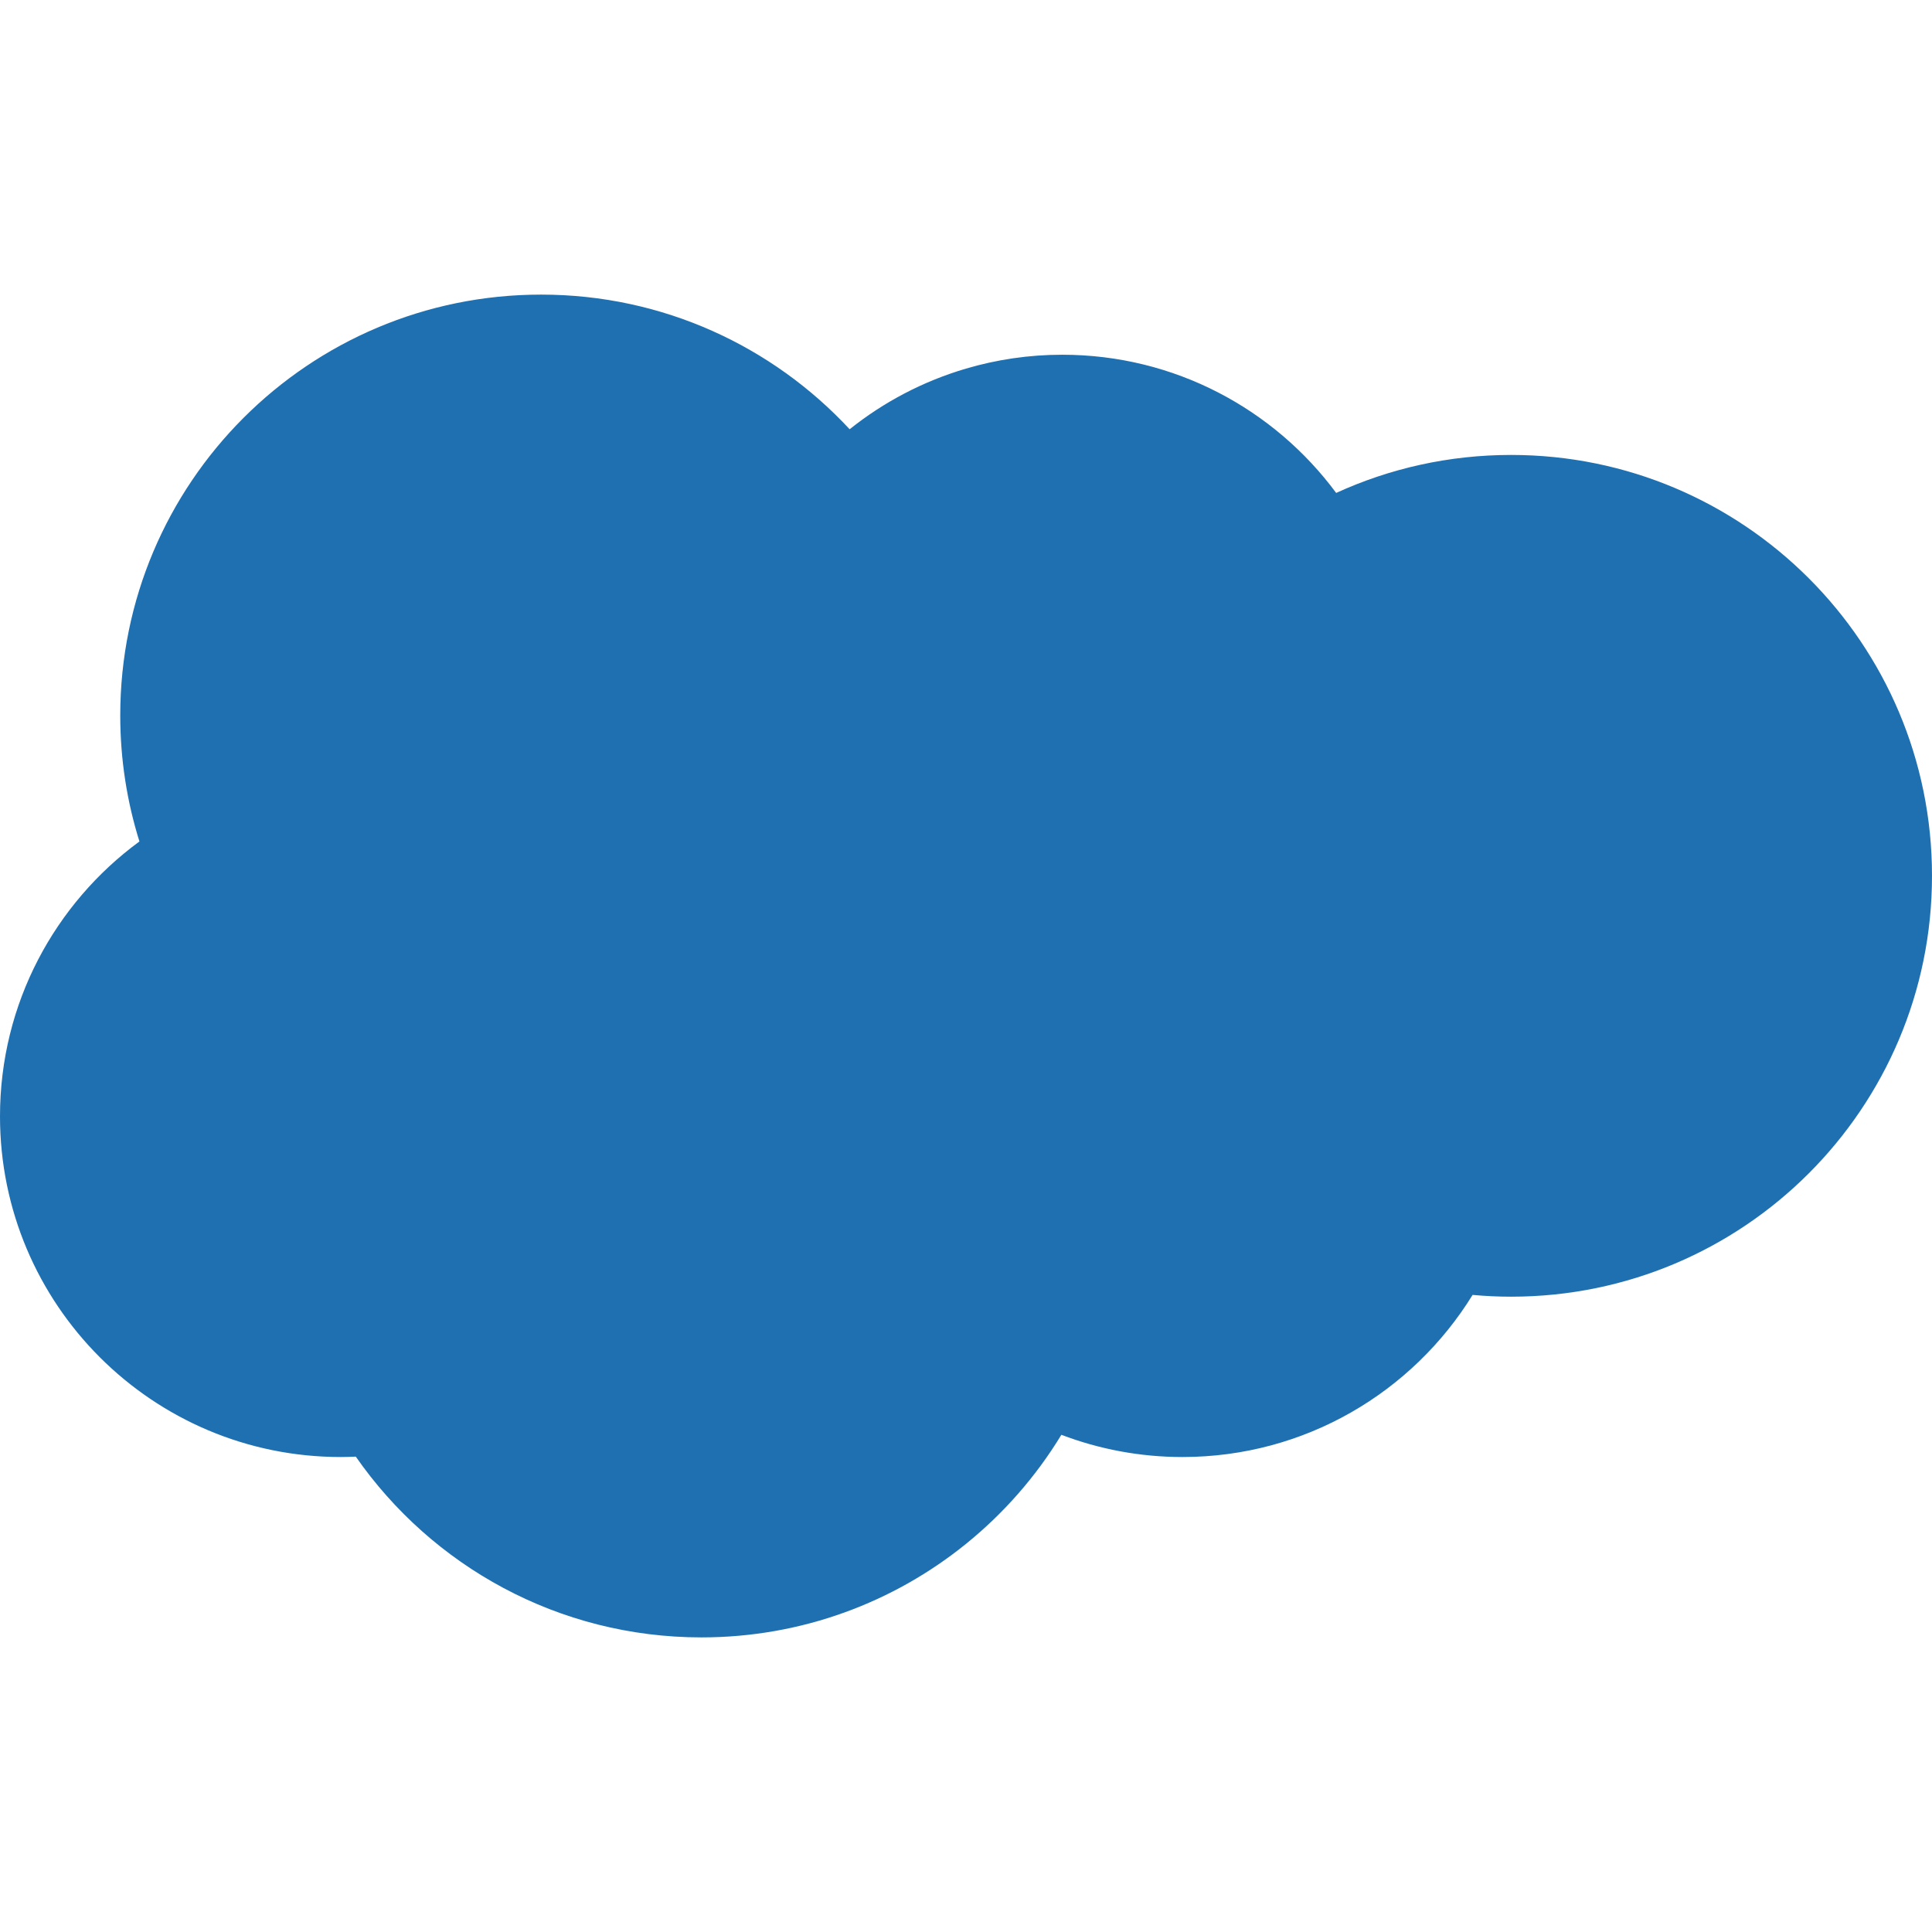 <?xml version="1.0" ?>
<svg xmlns="http://www.w3.org/2000/svg" xmlns:xlink="http://www.w3.org/1999/xlink" version="1.1" id="Capa_1" x="0px" y="0px" viewBox="0 0 512 512" style="enable-background:new 0 0 512 512;" xml:space="preserve" width="512px" height="512px">
	<g>
		<g>
			<g>
				<path d="M400.465,120.564c-16.544,0-32.244,3.606-46.364,10.069c-16.448-22.217-42.842-36.625-72.607-36.625    c-8.858,0-17.408,1.296-25.494,3.677c-11.368,3.347-21.81,8.857-30.835,16.073c-20.369-21.946-49.458-35.684-81.762-35.684    c-61.599,0-111.535,49.936-111.535,111.535c0,11.63,1.782,22.844,5.085,33.385C14.552,239.425,0,265.925,0,295.834    c0,49.866,40.425,90.291,90.291,90.291c1.341,0,2.671-0.043,3.997-0.101c20.148,28.95,53.66,47.902,91.604,47.902    c26.561,0,50.952-9.285,70.108-24.786c9.996-8.088,18.566-17.868,25.274-28.905c9.973,3.794,20.783,5.89,32.087,5.89    c32.507,0,60.991-17.186,76.891-42.96c3.364,0.306,6.769,0.47,10.213,0.47C462.064,343.635,512,293.699,512,232.1    C512,170.5,462.064,120.564,400.465,120.564z" data-original="#000000" class="active-path" data-old_color="#000000" fill="#1f70b1" />
			</g>
		</g>
	</g>
</svg>
